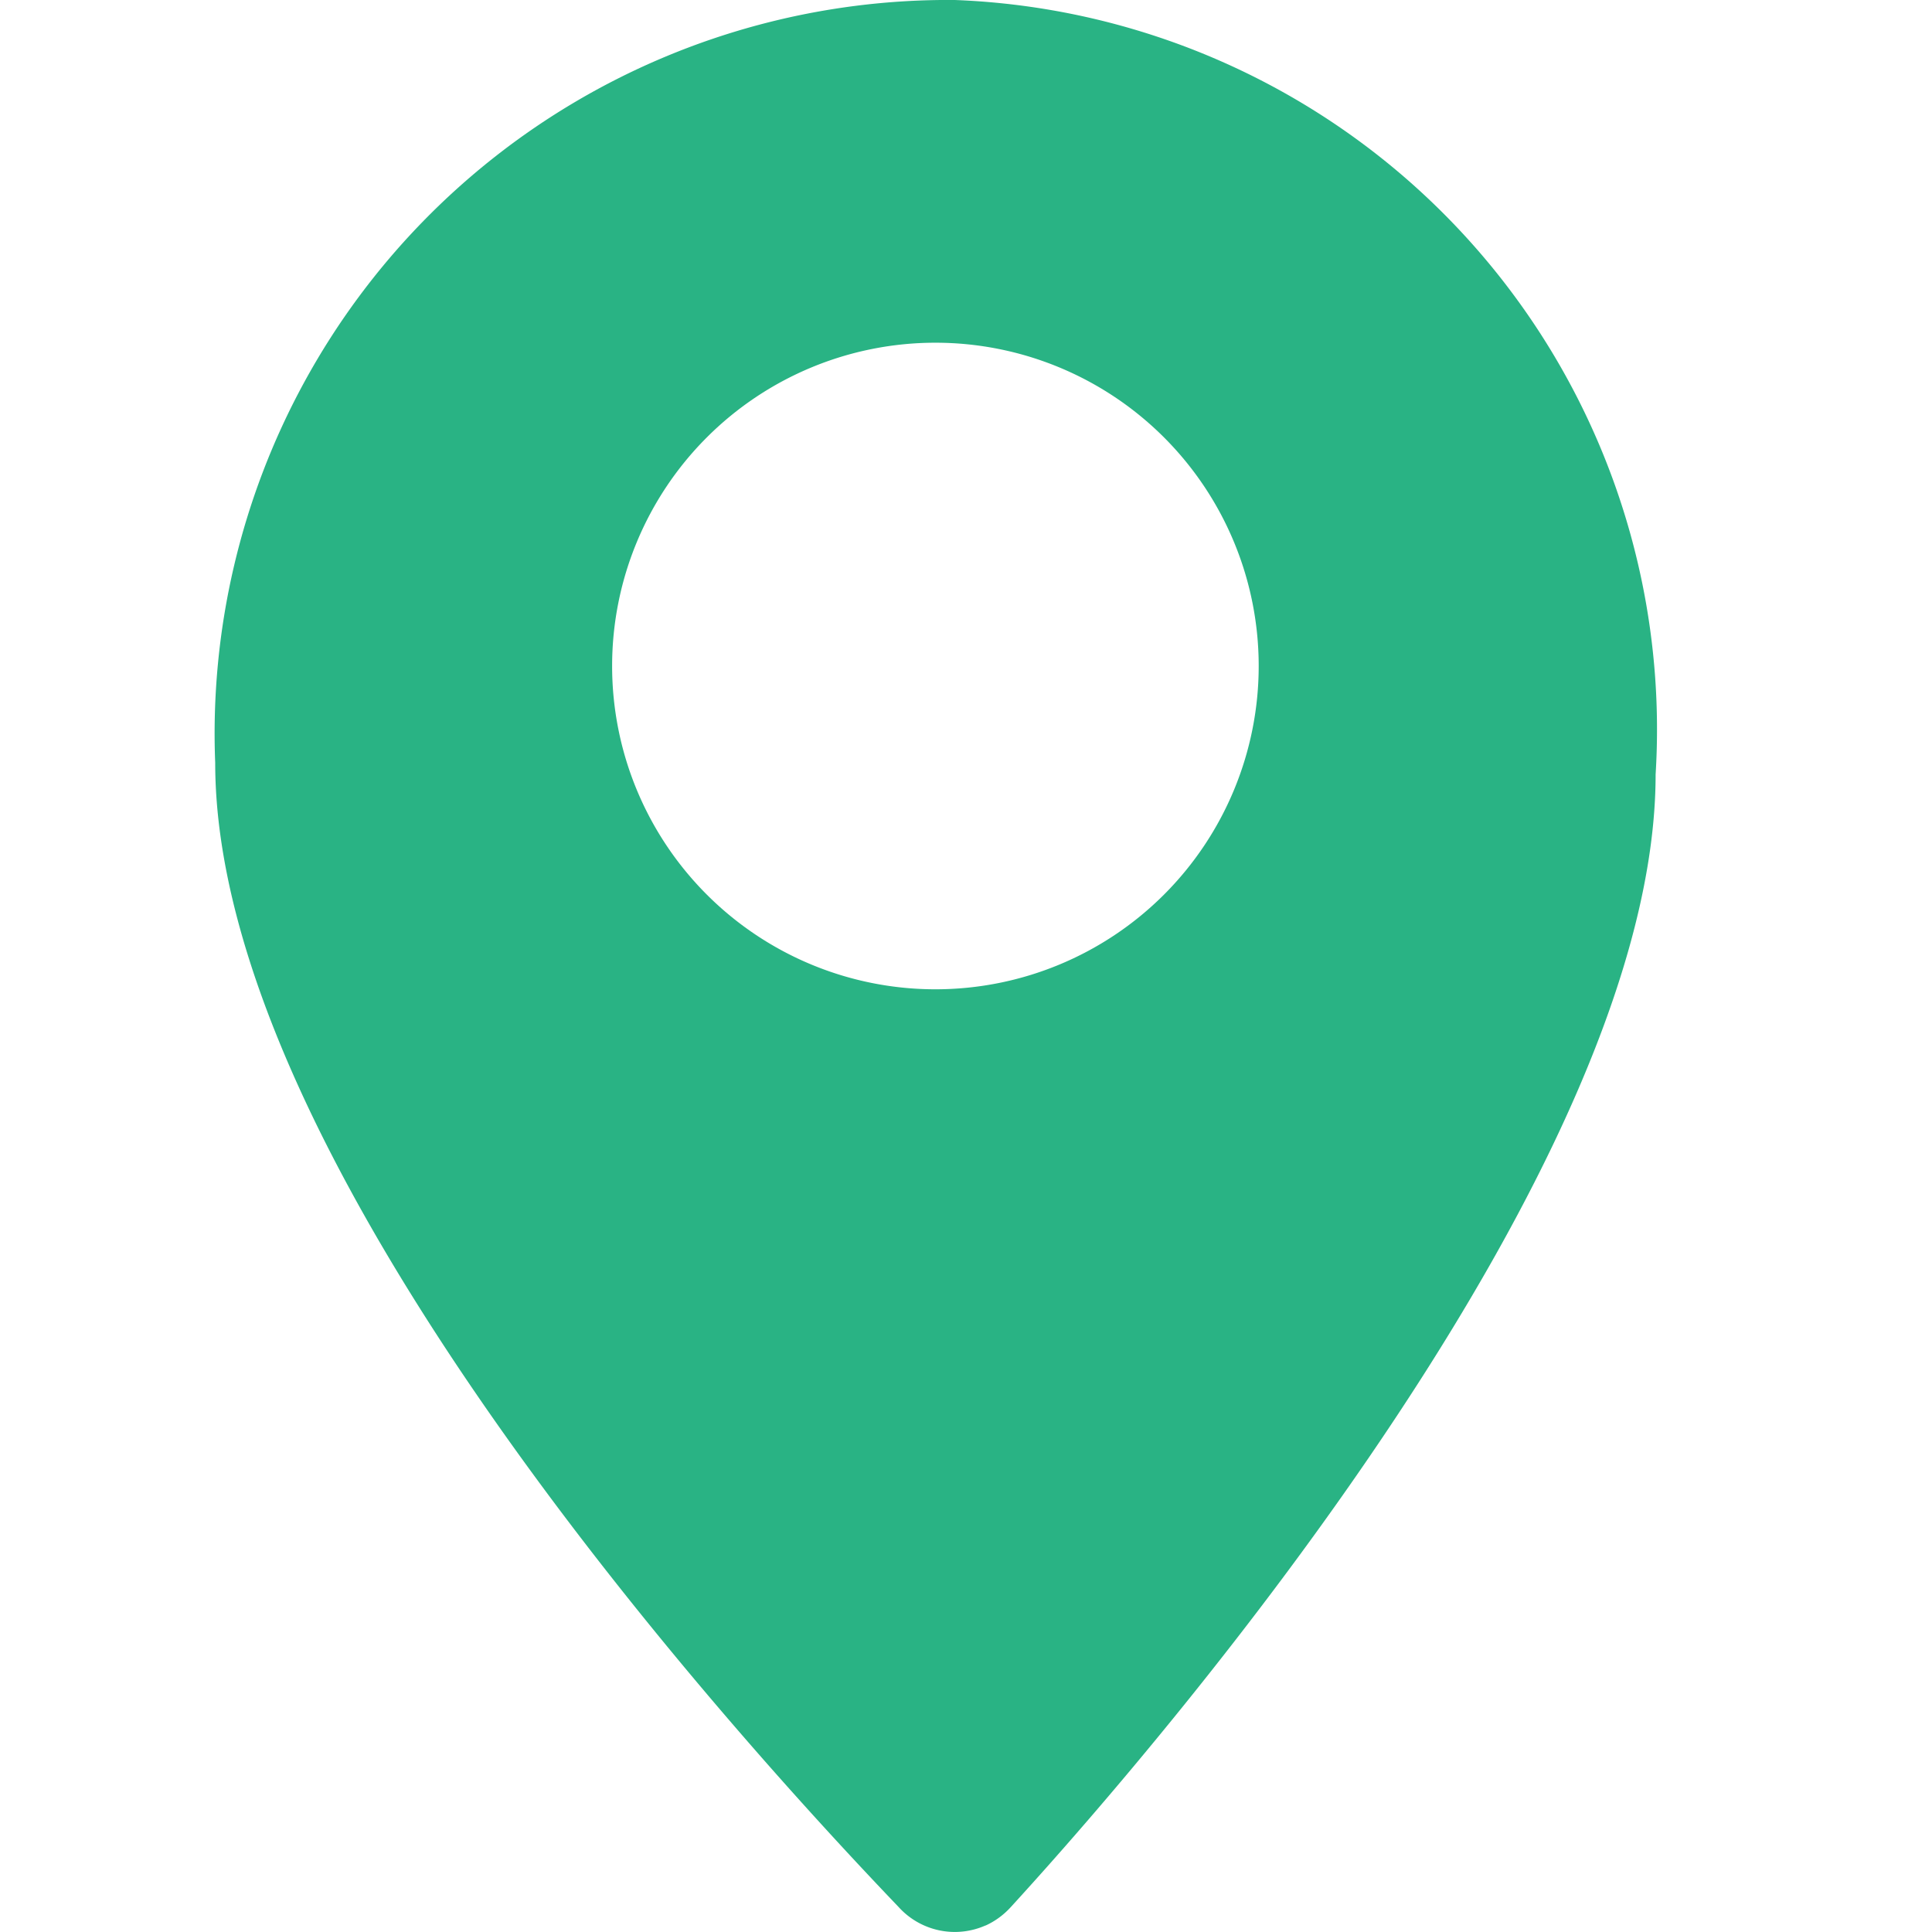 <svg xmlns="http://www.w3.org/2000/svg" width="18" height="18" fill="none"><path fill="#29B384" fill-rule="evenodd" d="M9.182 17.94c.09-.041.17-.1.236-.173 1.552-1.696 6.007-6.944 6.007-10.552A6.8 6.8 0 0 0 8.895 0a6.835 6.835 0 0 0-6.89 7.107c0 3.715 4.744 8.964 6.367 10.66a.706.706 0 0 0 .81.172Zm2.545-11.735a3.012 3.012 0 1 1-6.024 0 3.012 3.012 0 0 1 6.024 0Z" clip-rule="evenodd"/></svg>